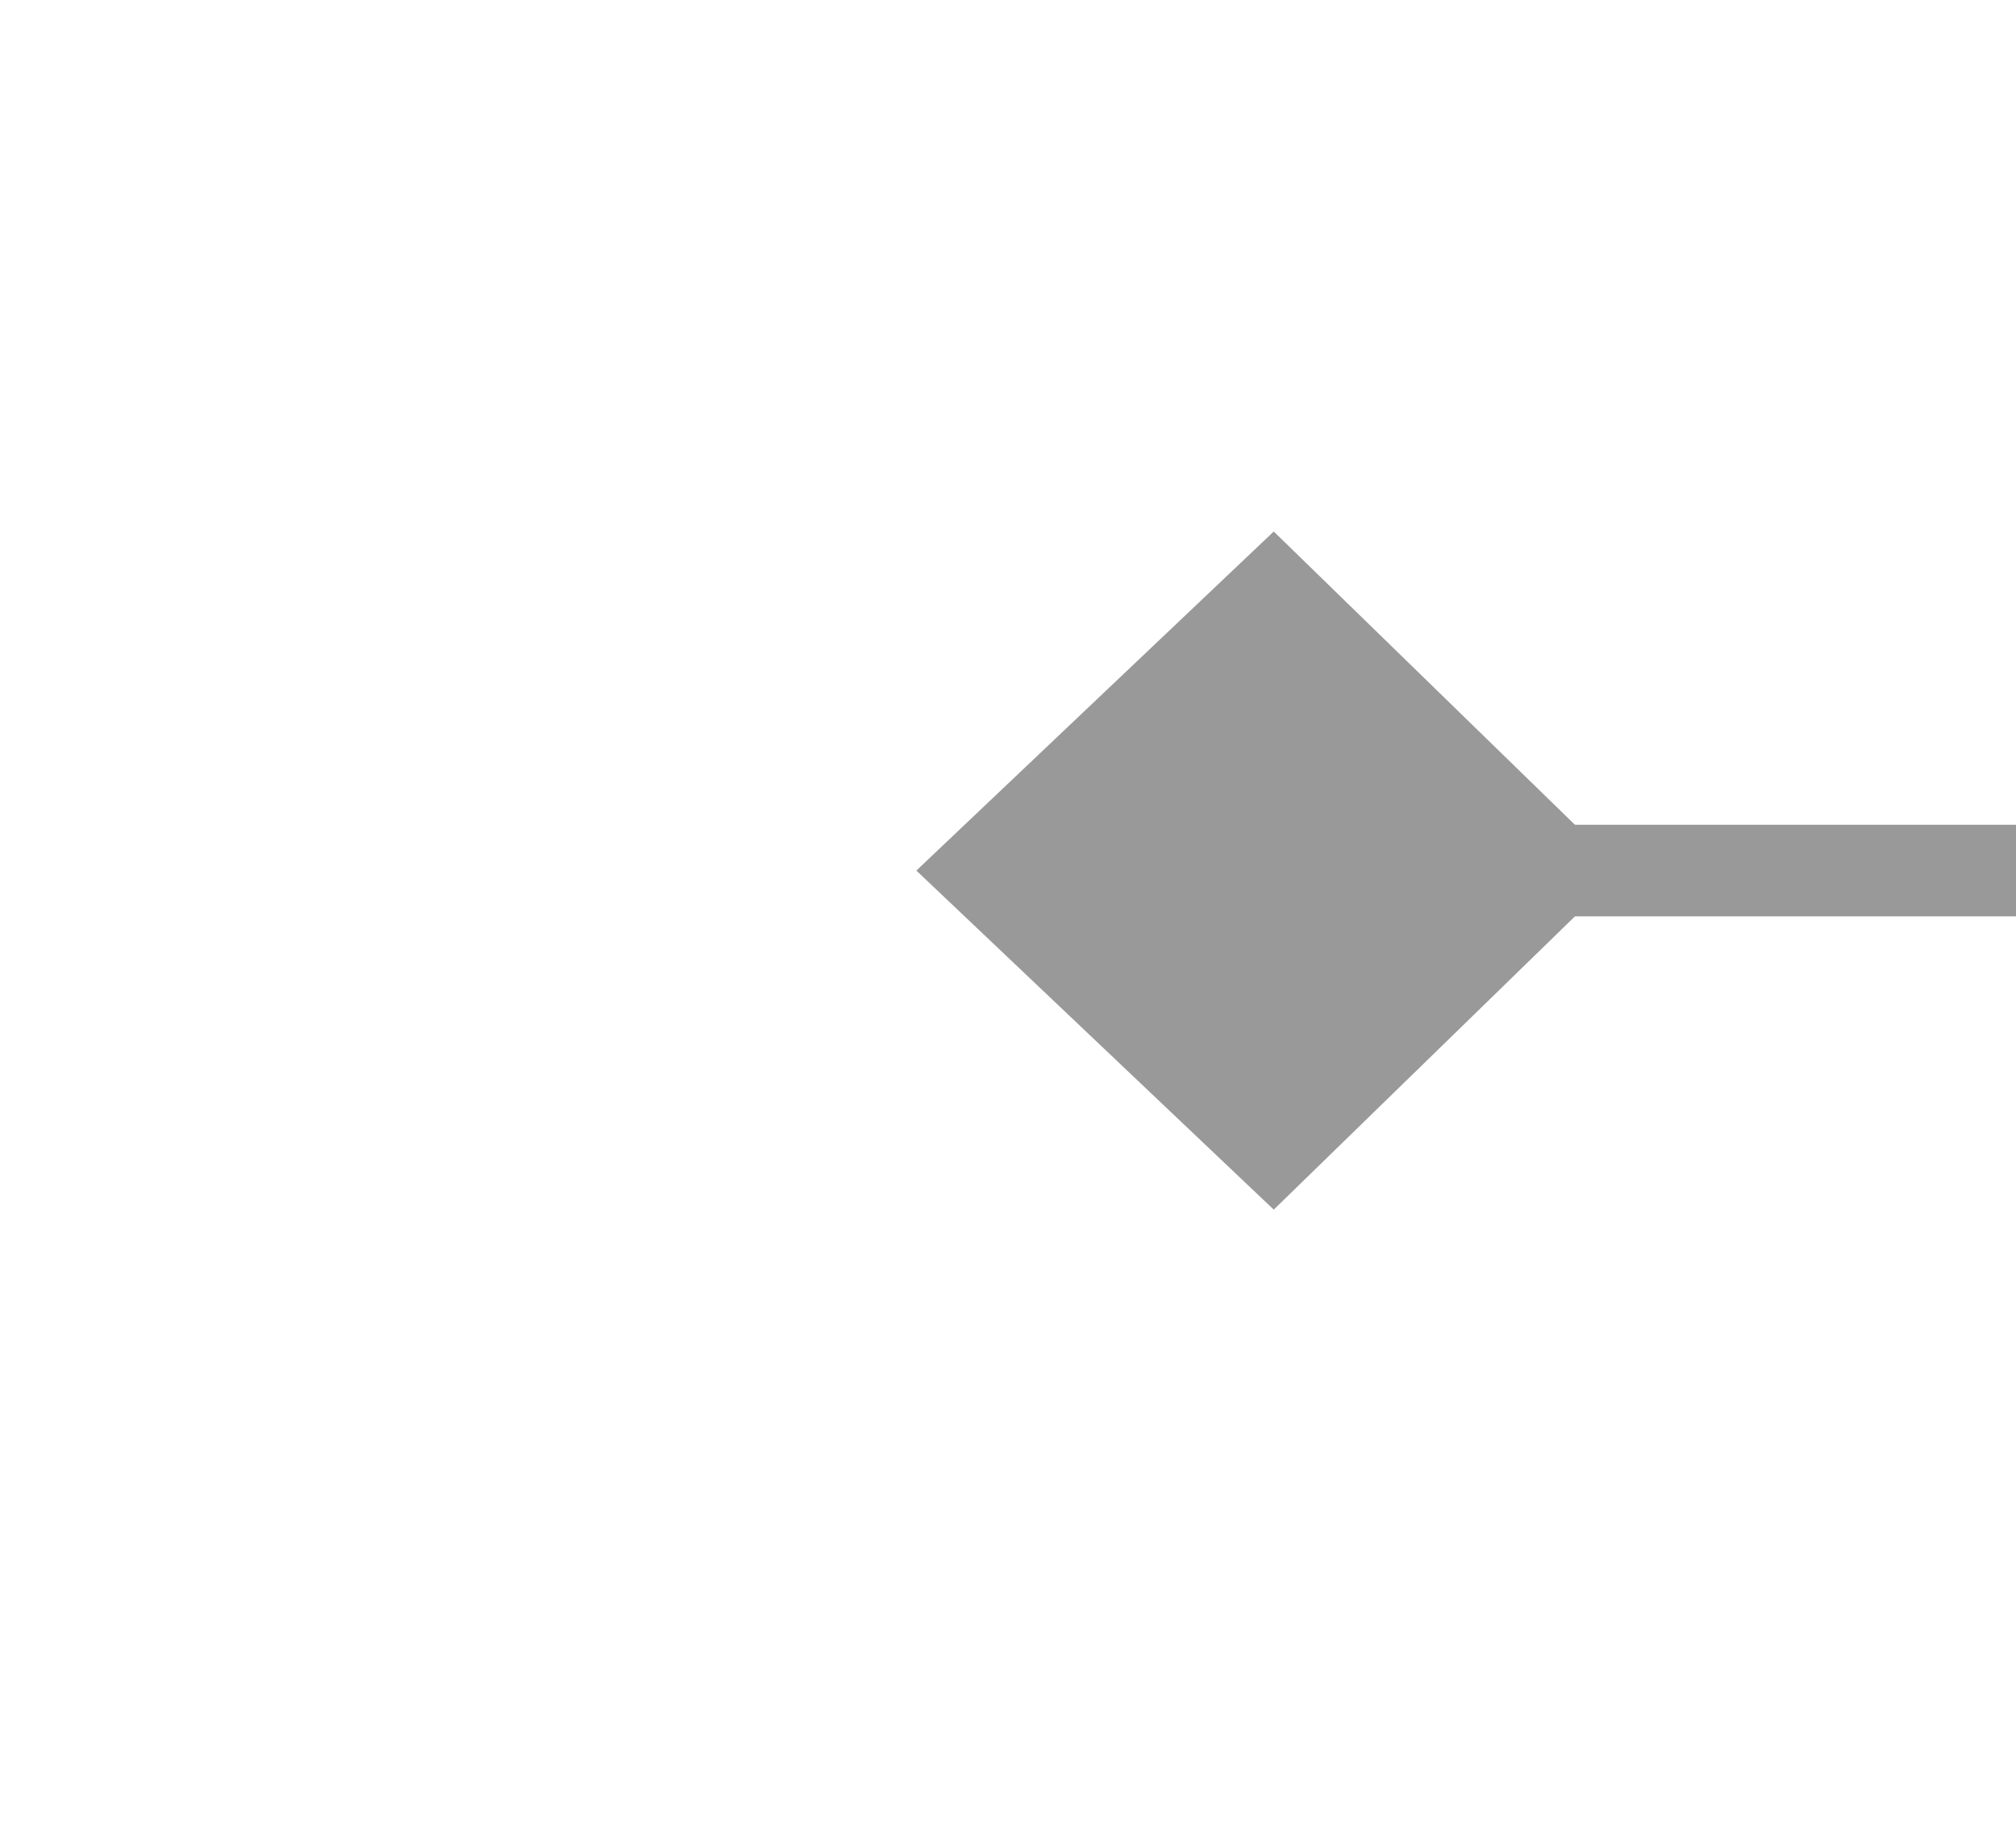 ﻿<?xml version="1.0" encoding="utf-8"?>
<svg version="1.1" xmlns:xlink="http://www.w3.org/1999/xlink" width="22px" height="20px" preserveAspectRatio="xMinYMid meet" viewBox="744 8723  22 18" xmlns="http://www.w3.org/2000/svg">
  <g transform="matrix(0 -1 1 0 -7977 9487 )">
    <path d="M 759.2 8734.9  L 755.5 8731  L 751.8 8734.9  L 755.5 8738.7  L 759.2 8734.9  Z M 751.8 8824.1  L 755.5 8828  L 759.2 8824.1  L 755.5 8820.3  L 751.8 8824.1  Z " fill-rule="nonzero" fill="#999999" stroke="none" />
    <path d="M 755.5 8732  L 755.5 8827  " stroke-width="1" stroke="#999999" fill="none" />
  </g>
</svg>